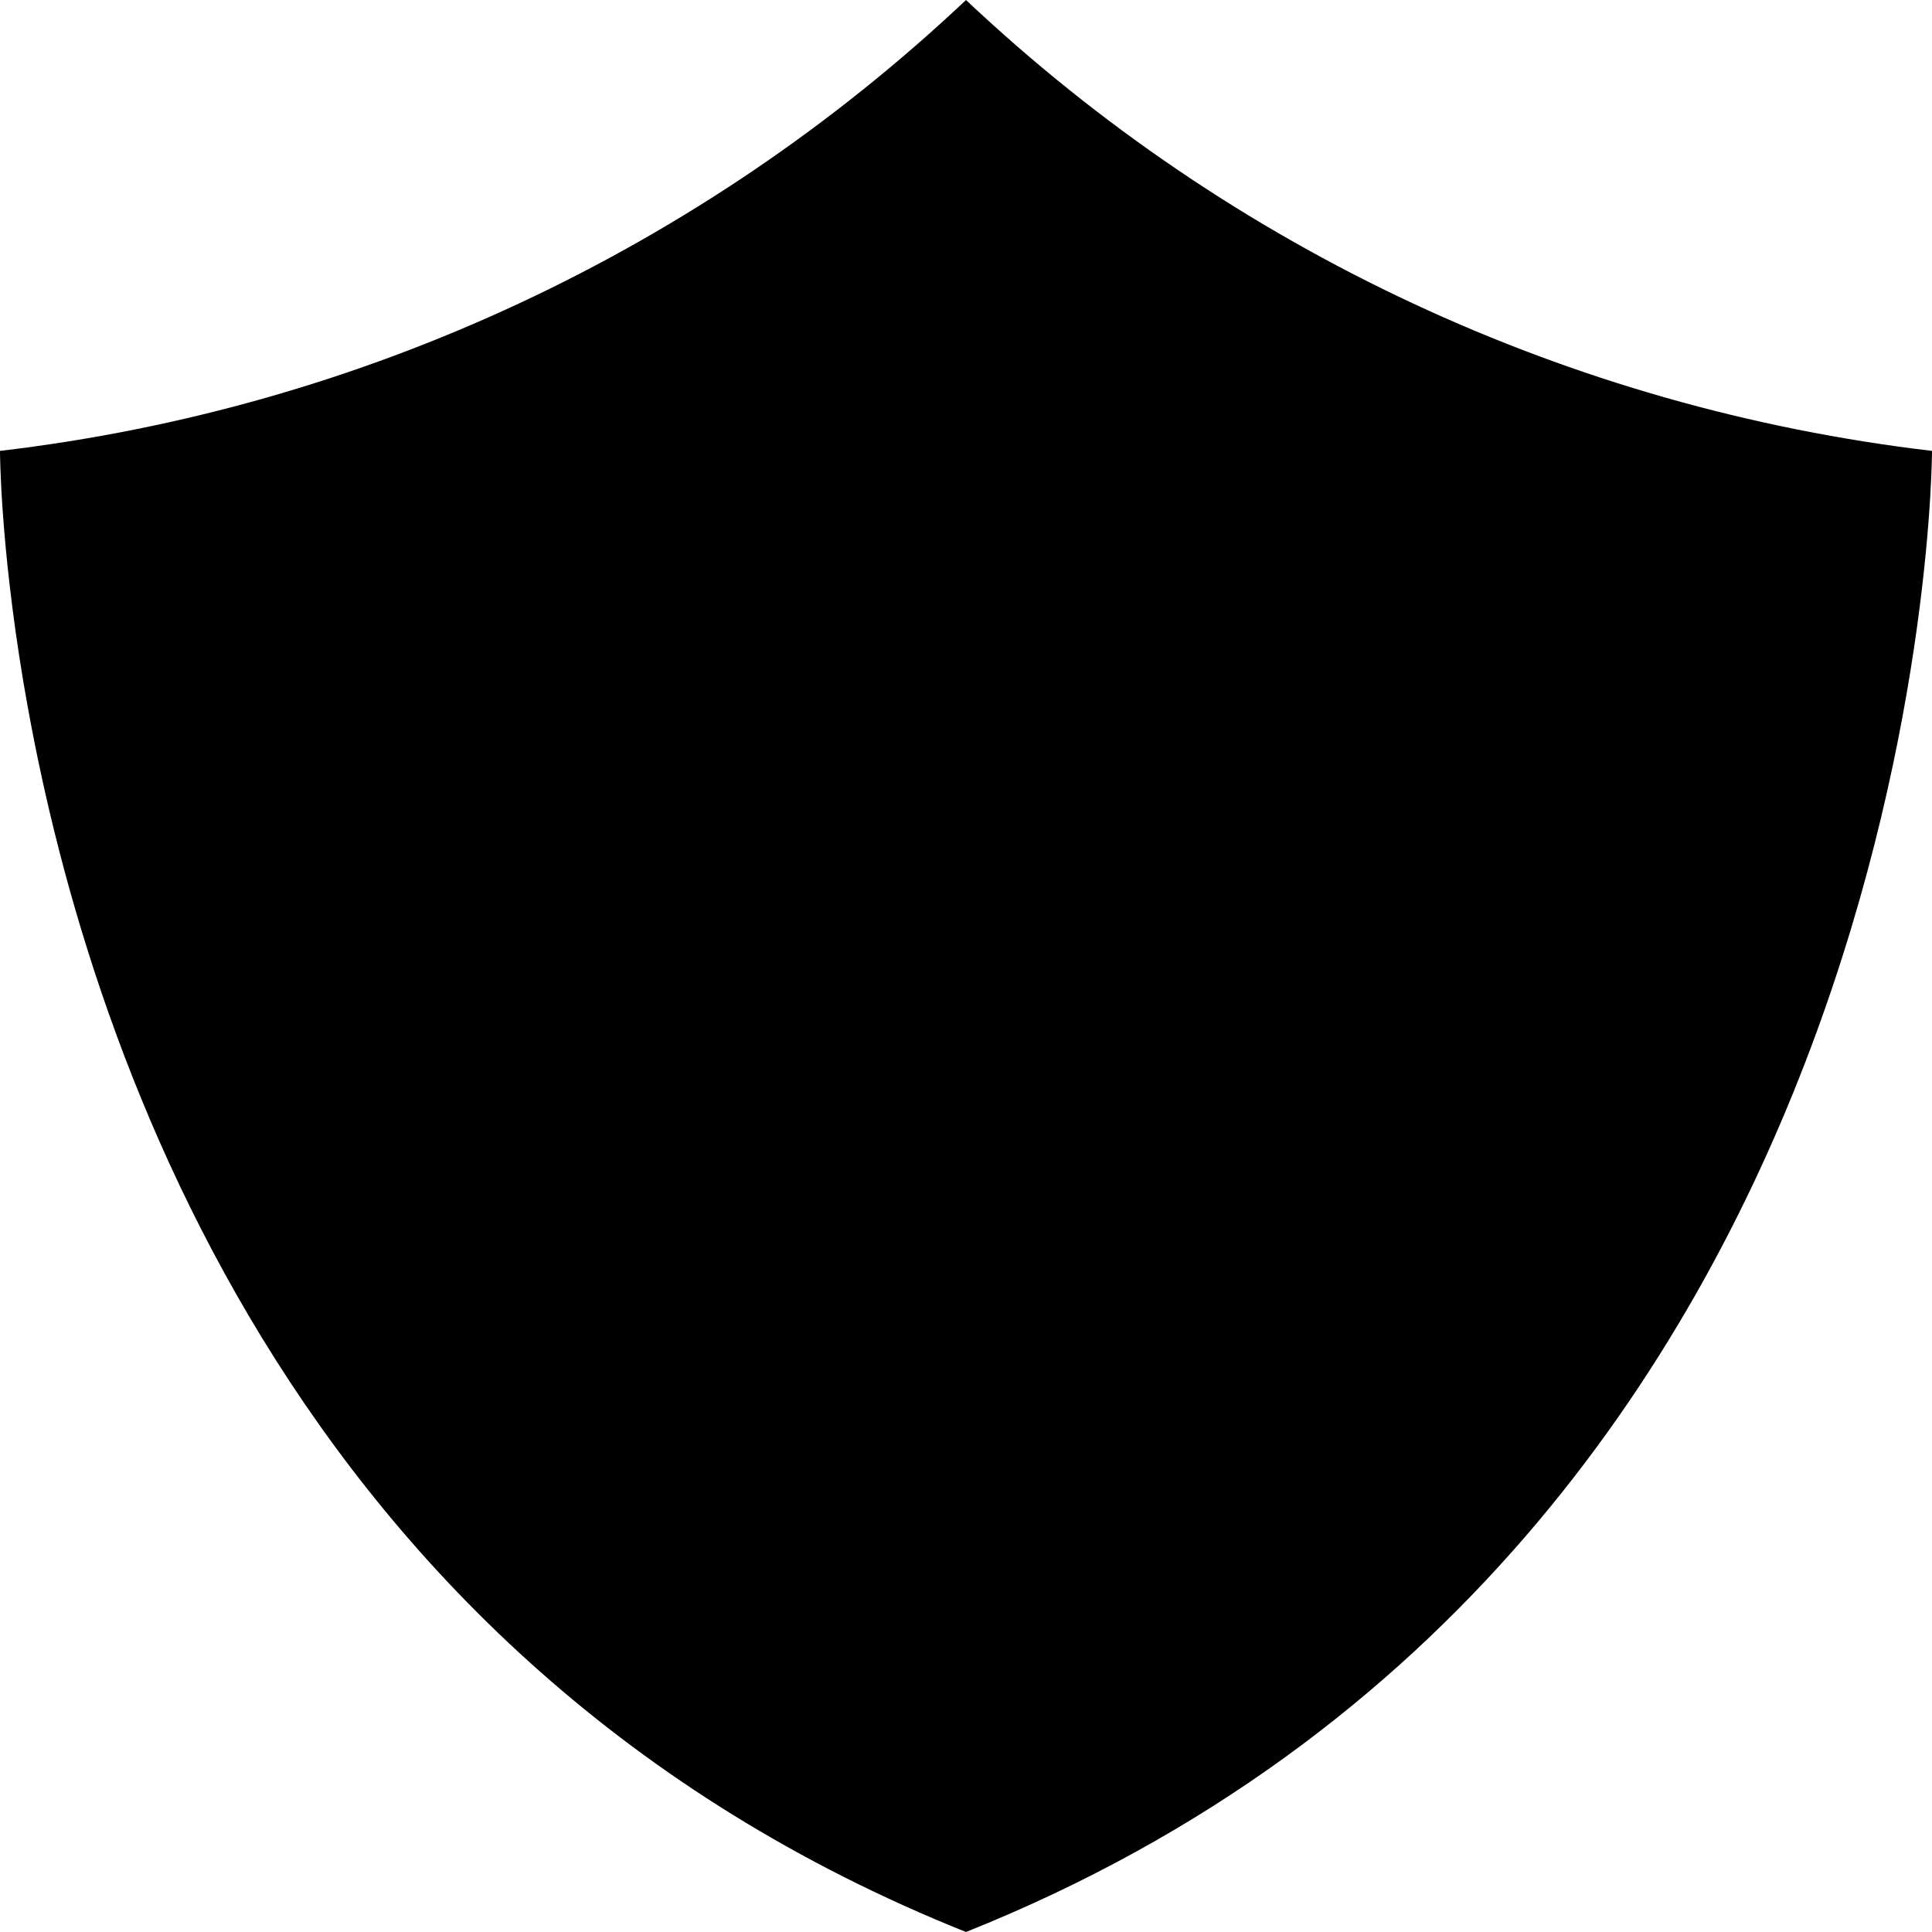 <svg xmlns="http://www.w3.org/2000/svg" viewBox="0 0 24 24"><g clip-path="url(#clip0_971_4901)"><path fill="currentColor" d="M0.29 8.469L0.31 8.585C1.048 12.869 3.546 20.618 12 24C24 19.2 24 5.601 24 5.601C19.502 5.072 15.294 3.108 12 0C8.706 3.108 4.498 5.072 0 5.601C0 5.601 0 6.737 0.29 8.469Z"/></g></svg>